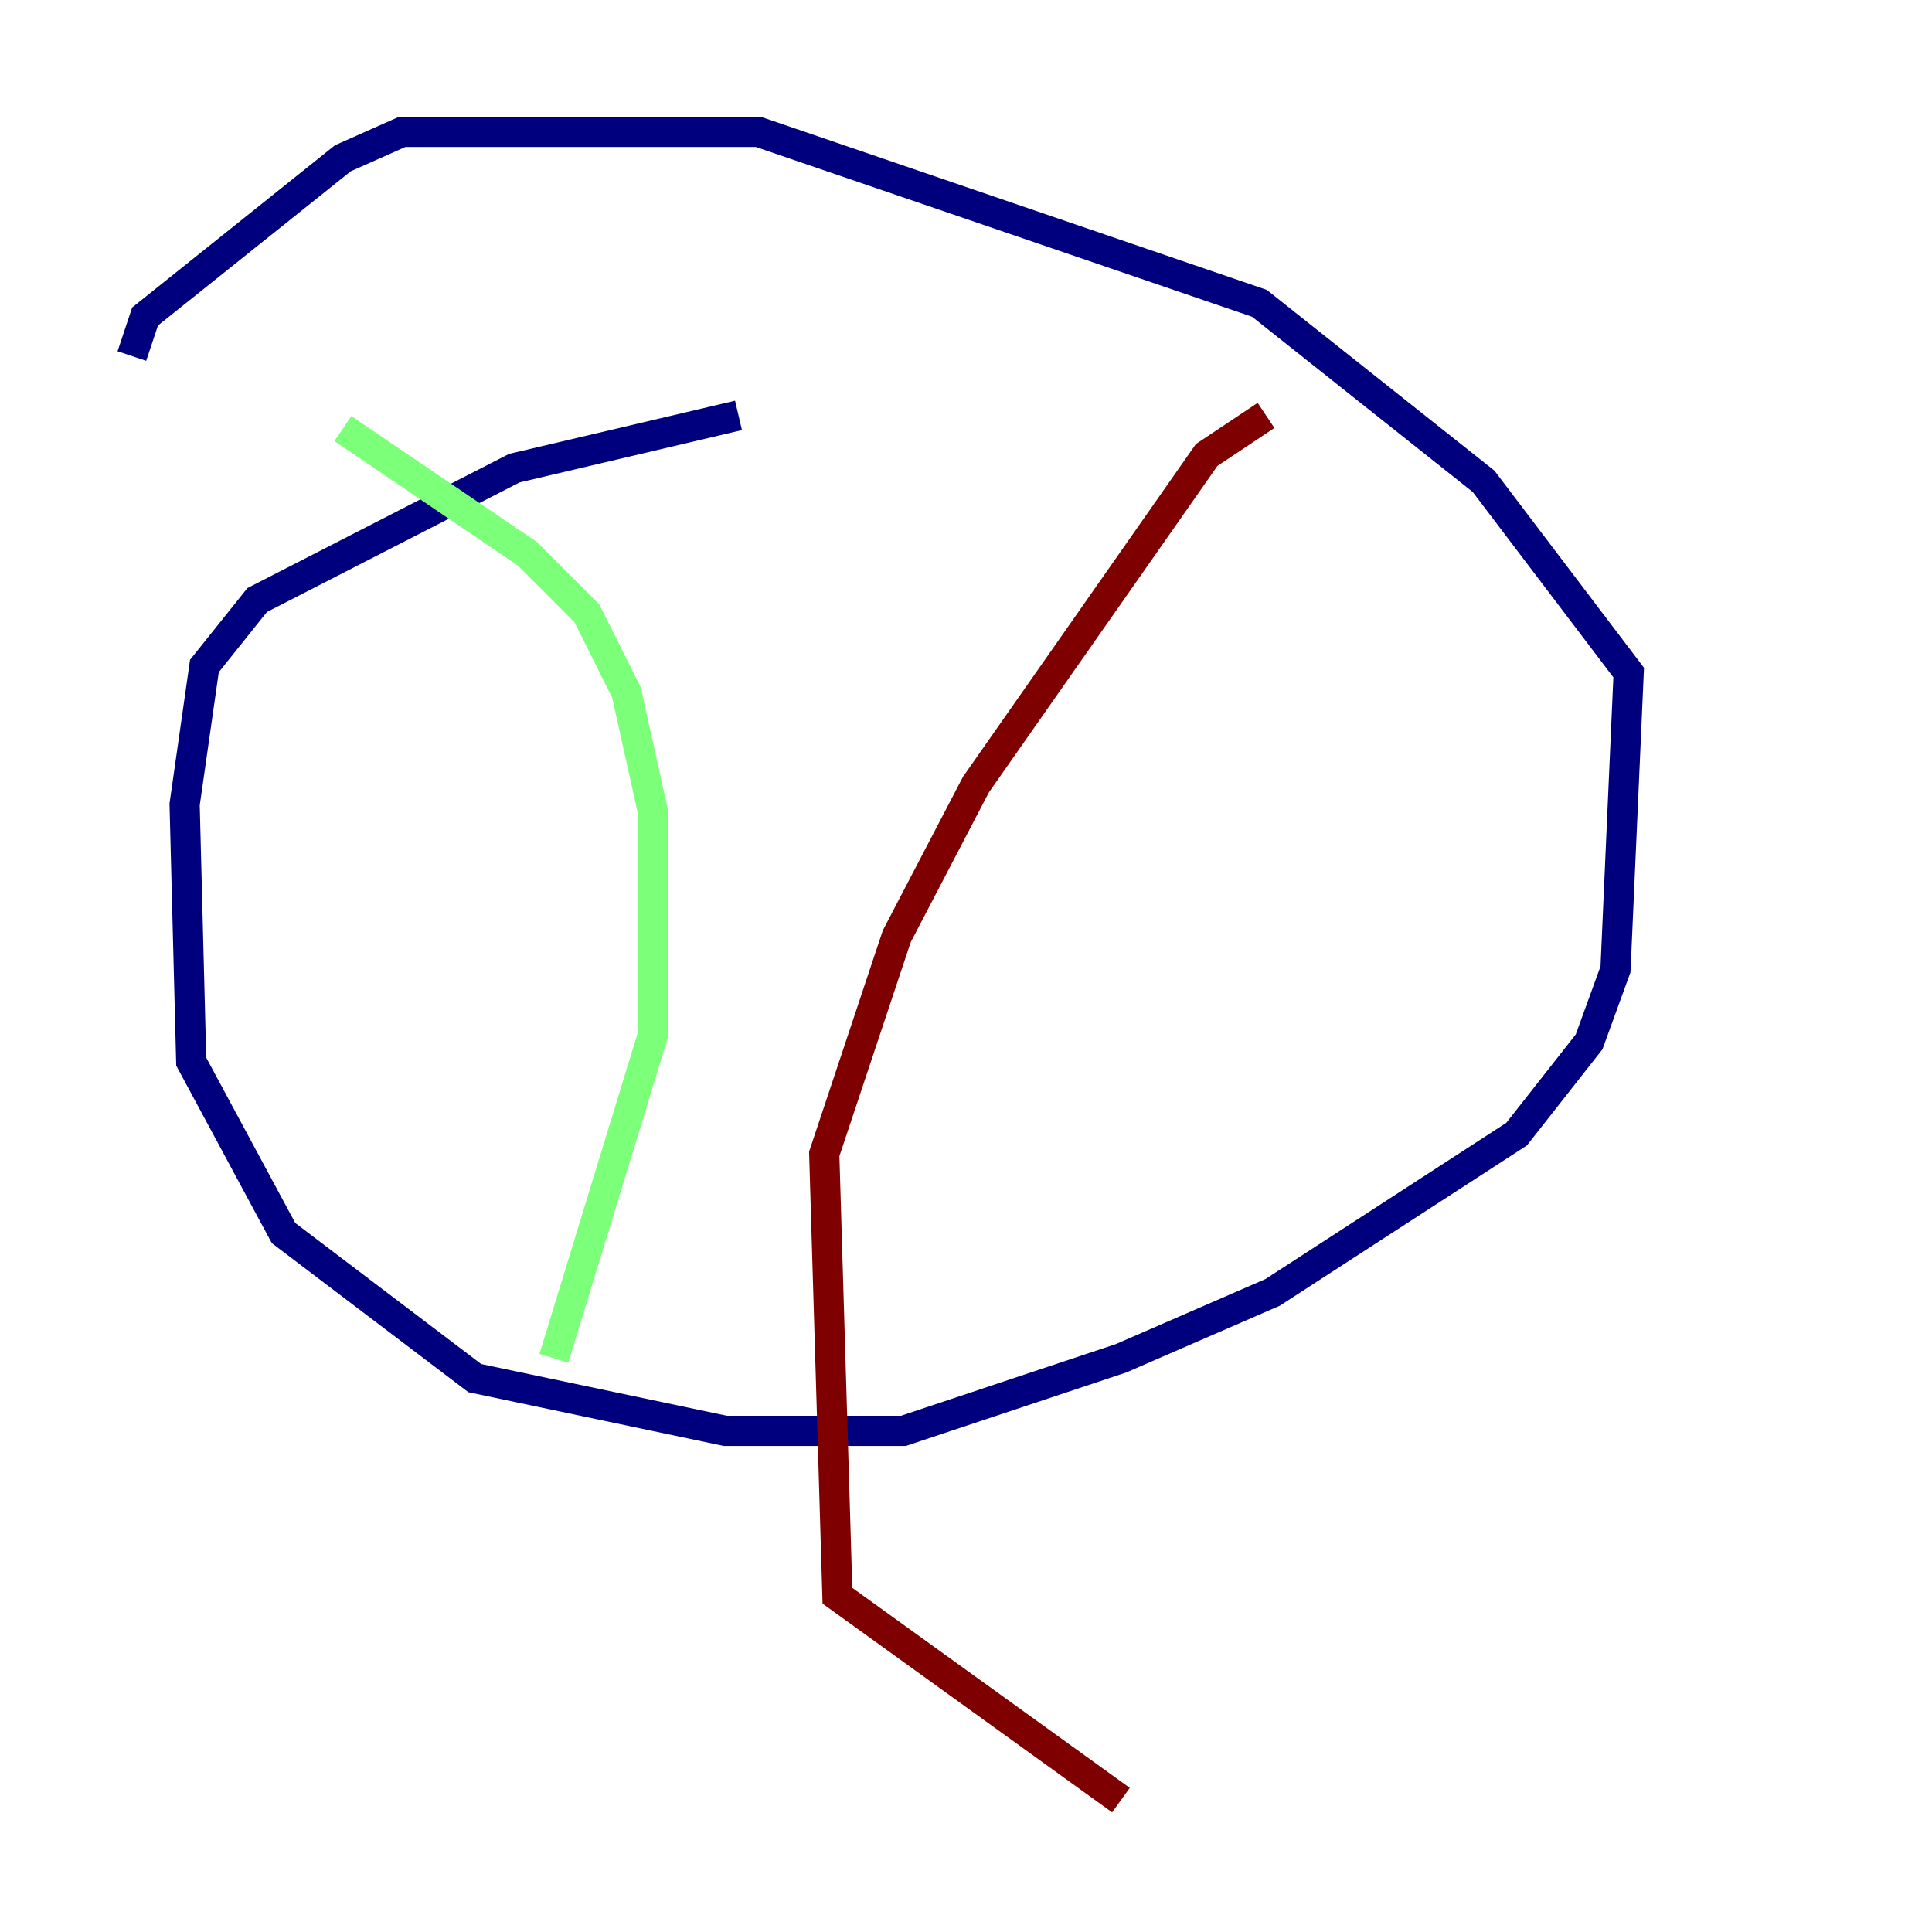 <?xml version="1.0" encoding="utf-8" ?>
<svg baseProfile="tiny" height="128" version="1.2" viewBox="0,0,128,128" width="128" xmlns="http://www.w3.org/2000/svg" xmlns:ev="http://www.w3.org/2001/xml-events" xmlns:xlink="http://www.w3.org/1999/xlink"><defs /><polyline fill="none" points="48.928,27.522 34.075,31.017 17.038,39.754 13.543,44.123 12.232,53.297 12.669,70.335 18.785,81.693 31.454,91.304 48.055,94.799 59.85,94.799 74.266,89.993 84.314,85.625 100.478,75.14 105.283,69.024 107.031,64.218 107.904,44.56 98.293,31.891 83.44,20.096 50.239,8.737 26.648,8.737 22.717,10.485 9.611,20.969 8.737,23.59" stroke="#00007f" stroke-width="2" /><polyline fill="none" points="22.717,28.396 34.949,36.696 38.88,40.628 41.502,45.87 43.249,53.734 43.249,68.587 36.696,89.993" stroke="#7cff79" stroke-width="2" /><polyline fill="none" points="83.877,27.522 79.945,30.143 64.655,51.986 59.413,62.034 54.608,76.451 55.481,105.72 74.266,119.263" stroke="#7f0000" stroke-width="2" /></svg>